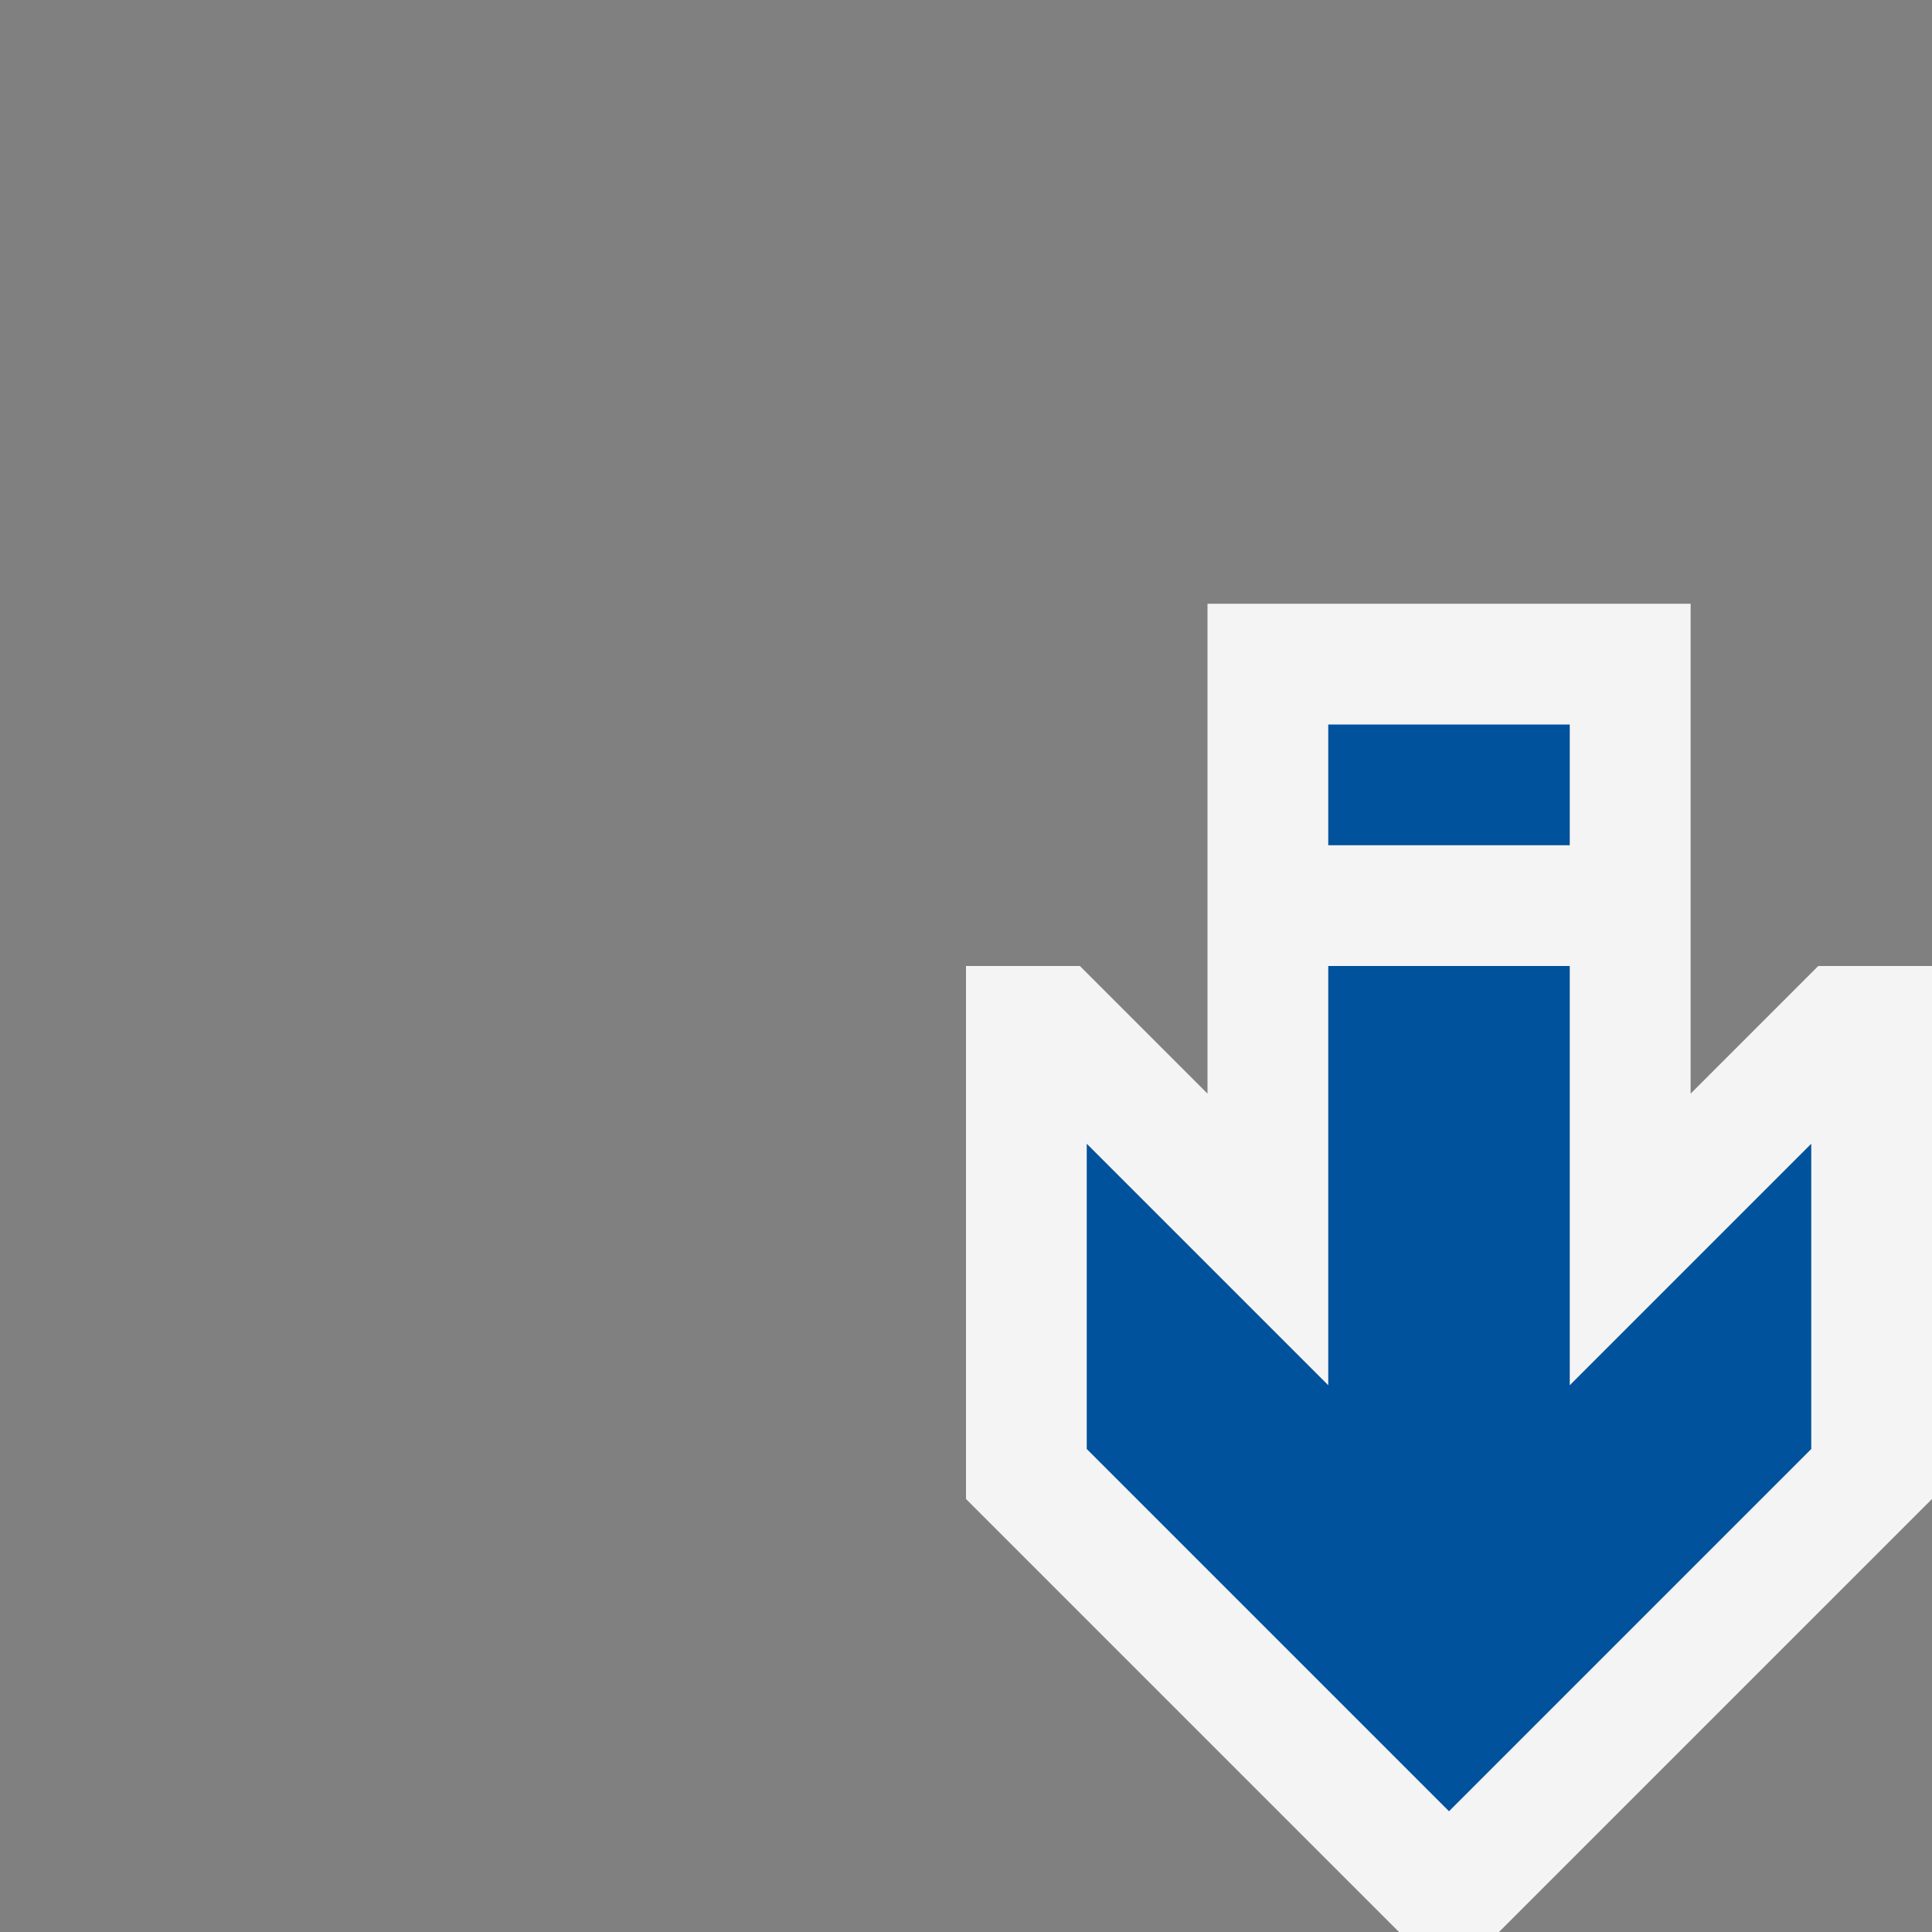 <svg xmlns="http://www.w3.org/2000/svg" width="16" height="16" viewBox="0 0 16 16">
  <rect x="0" y="0" width="16" height="16" fill="#808080" stroke="none"/>
  <g id="ExtensionOverlay(Gray)" fill="none" fill-rule="evenodd">
    <polygon id="Fill-2" fill="#F4F4F4" points="10 5 10 9.057 8.943 8 8 8 8 12.414 11.586 16 12.414 16 16 12.414 16 8 15.058 8 14.001 9.057 14.001 5"/>
    <path id="Fill-3" fill="#00529C" d="M13,8 L11,8 L11,11.472 L9,9.472 L9,12 L12,15 L15,12 L15,9.472 L13,11.472 L13,8 Z M11,7 L13,7 L13,6 L11,6 L11,7 Z"/>
  </g>
</svg>

